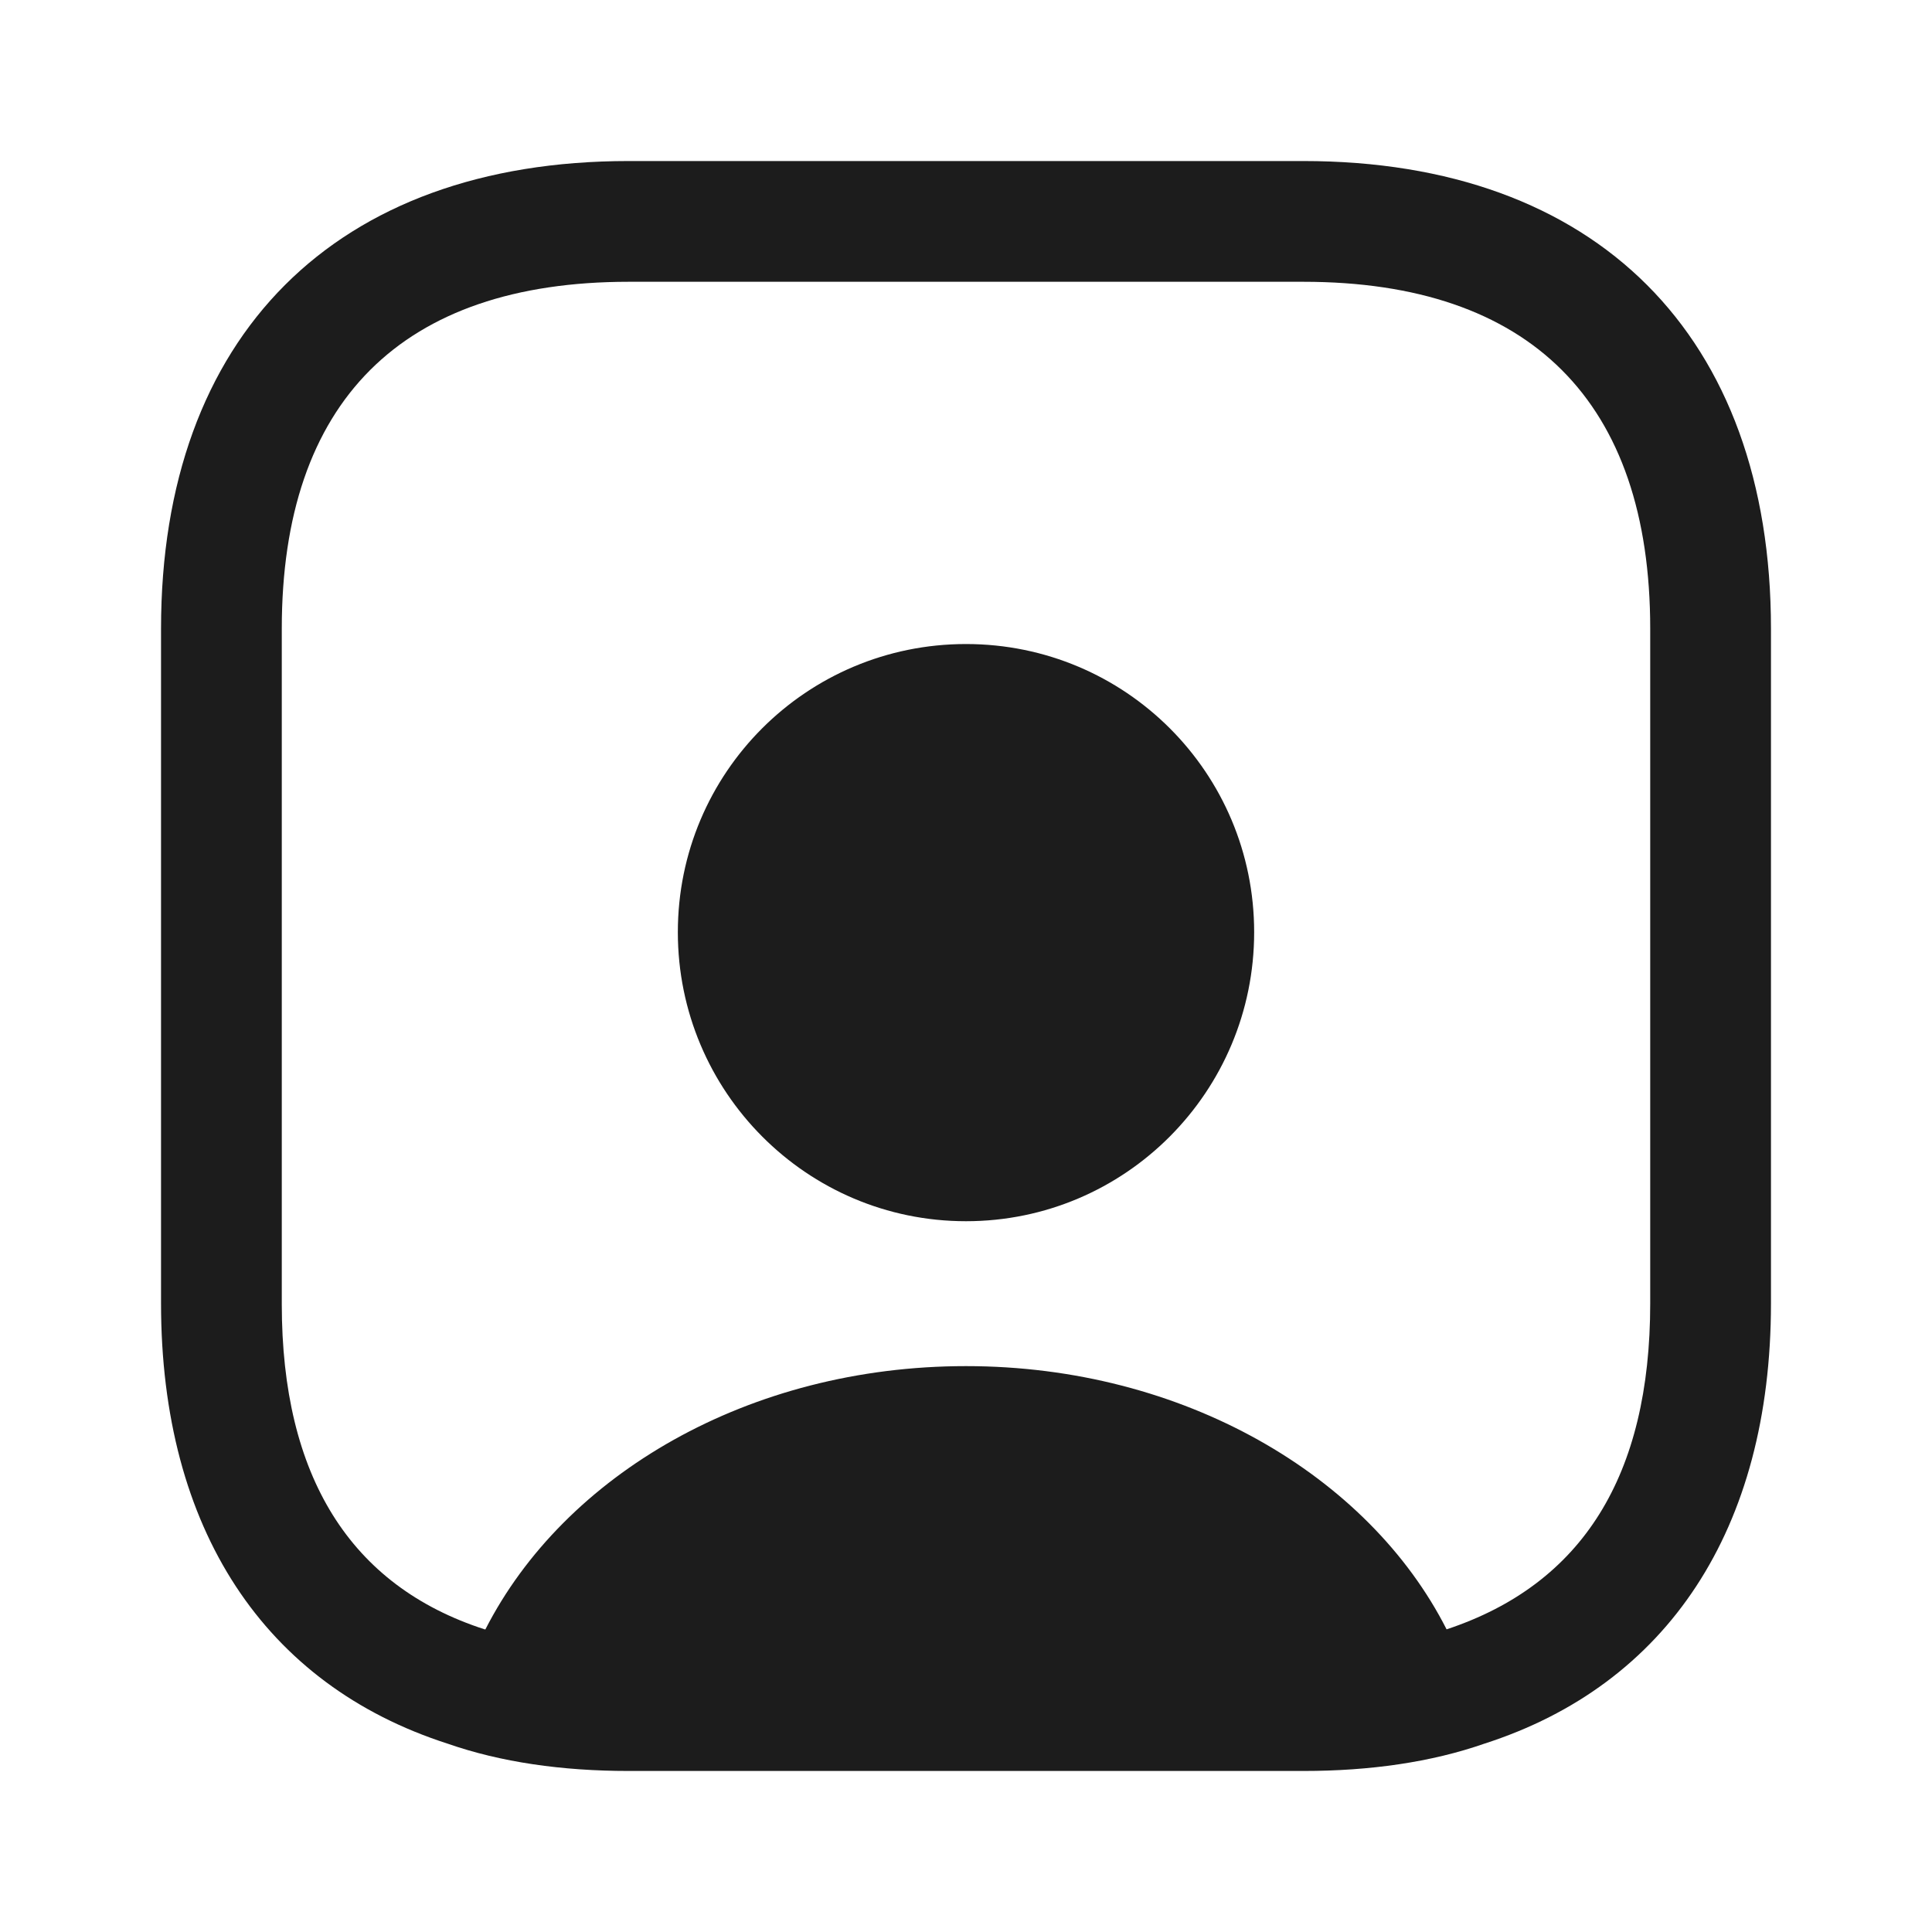 <svg width="20" height="20" viewBox="0 0 20 20" fill="none" xmlns="http://www.w3.org/2000/svg">
<path d="M13.492 1.667H6.508C3.475 1.667 1.667 3.475 1.667 6.508V13.492C1.667 15.833 2.742 17.442 4.633 18.05C5.183 18.242 5.817 18.333 6.508 18.333H13.492C14.183 18.333 14.817 18.242 15.367 18.05C17.258 17.442 18.333 15.833 18.333 13.492V6.508C18.333 3.475 16.525 1.667 13.492 1.667ZM17.083 13.492C17.083 15.275 16.383 16.4 14.975 16.867C14.167 15.275 12.25 14.142 10 14.142C7.75 14.142 5.842 15.267 5.025 16.867H5.017C3.625 16.417 2.917 15.283 2.917 13.5V6.508C2.917 4.158 4.158 2.917 6.508 2.917H13.492C15.842 2.917 17.083 4.158 17.083 6.508V13.492Z" fill="#1C1C1C"/>
<path d="M10 6.667C8.35 6.667 7.017 8 7.017 9.65C7.017 11.3 8.35 12.642 10 12.642C11.65 12.642 12.983 11.3 12.983 9.65C12.983 8 11.65 6.667 10 6.667Z" fill="#1C1C1C"/>
</svg>
